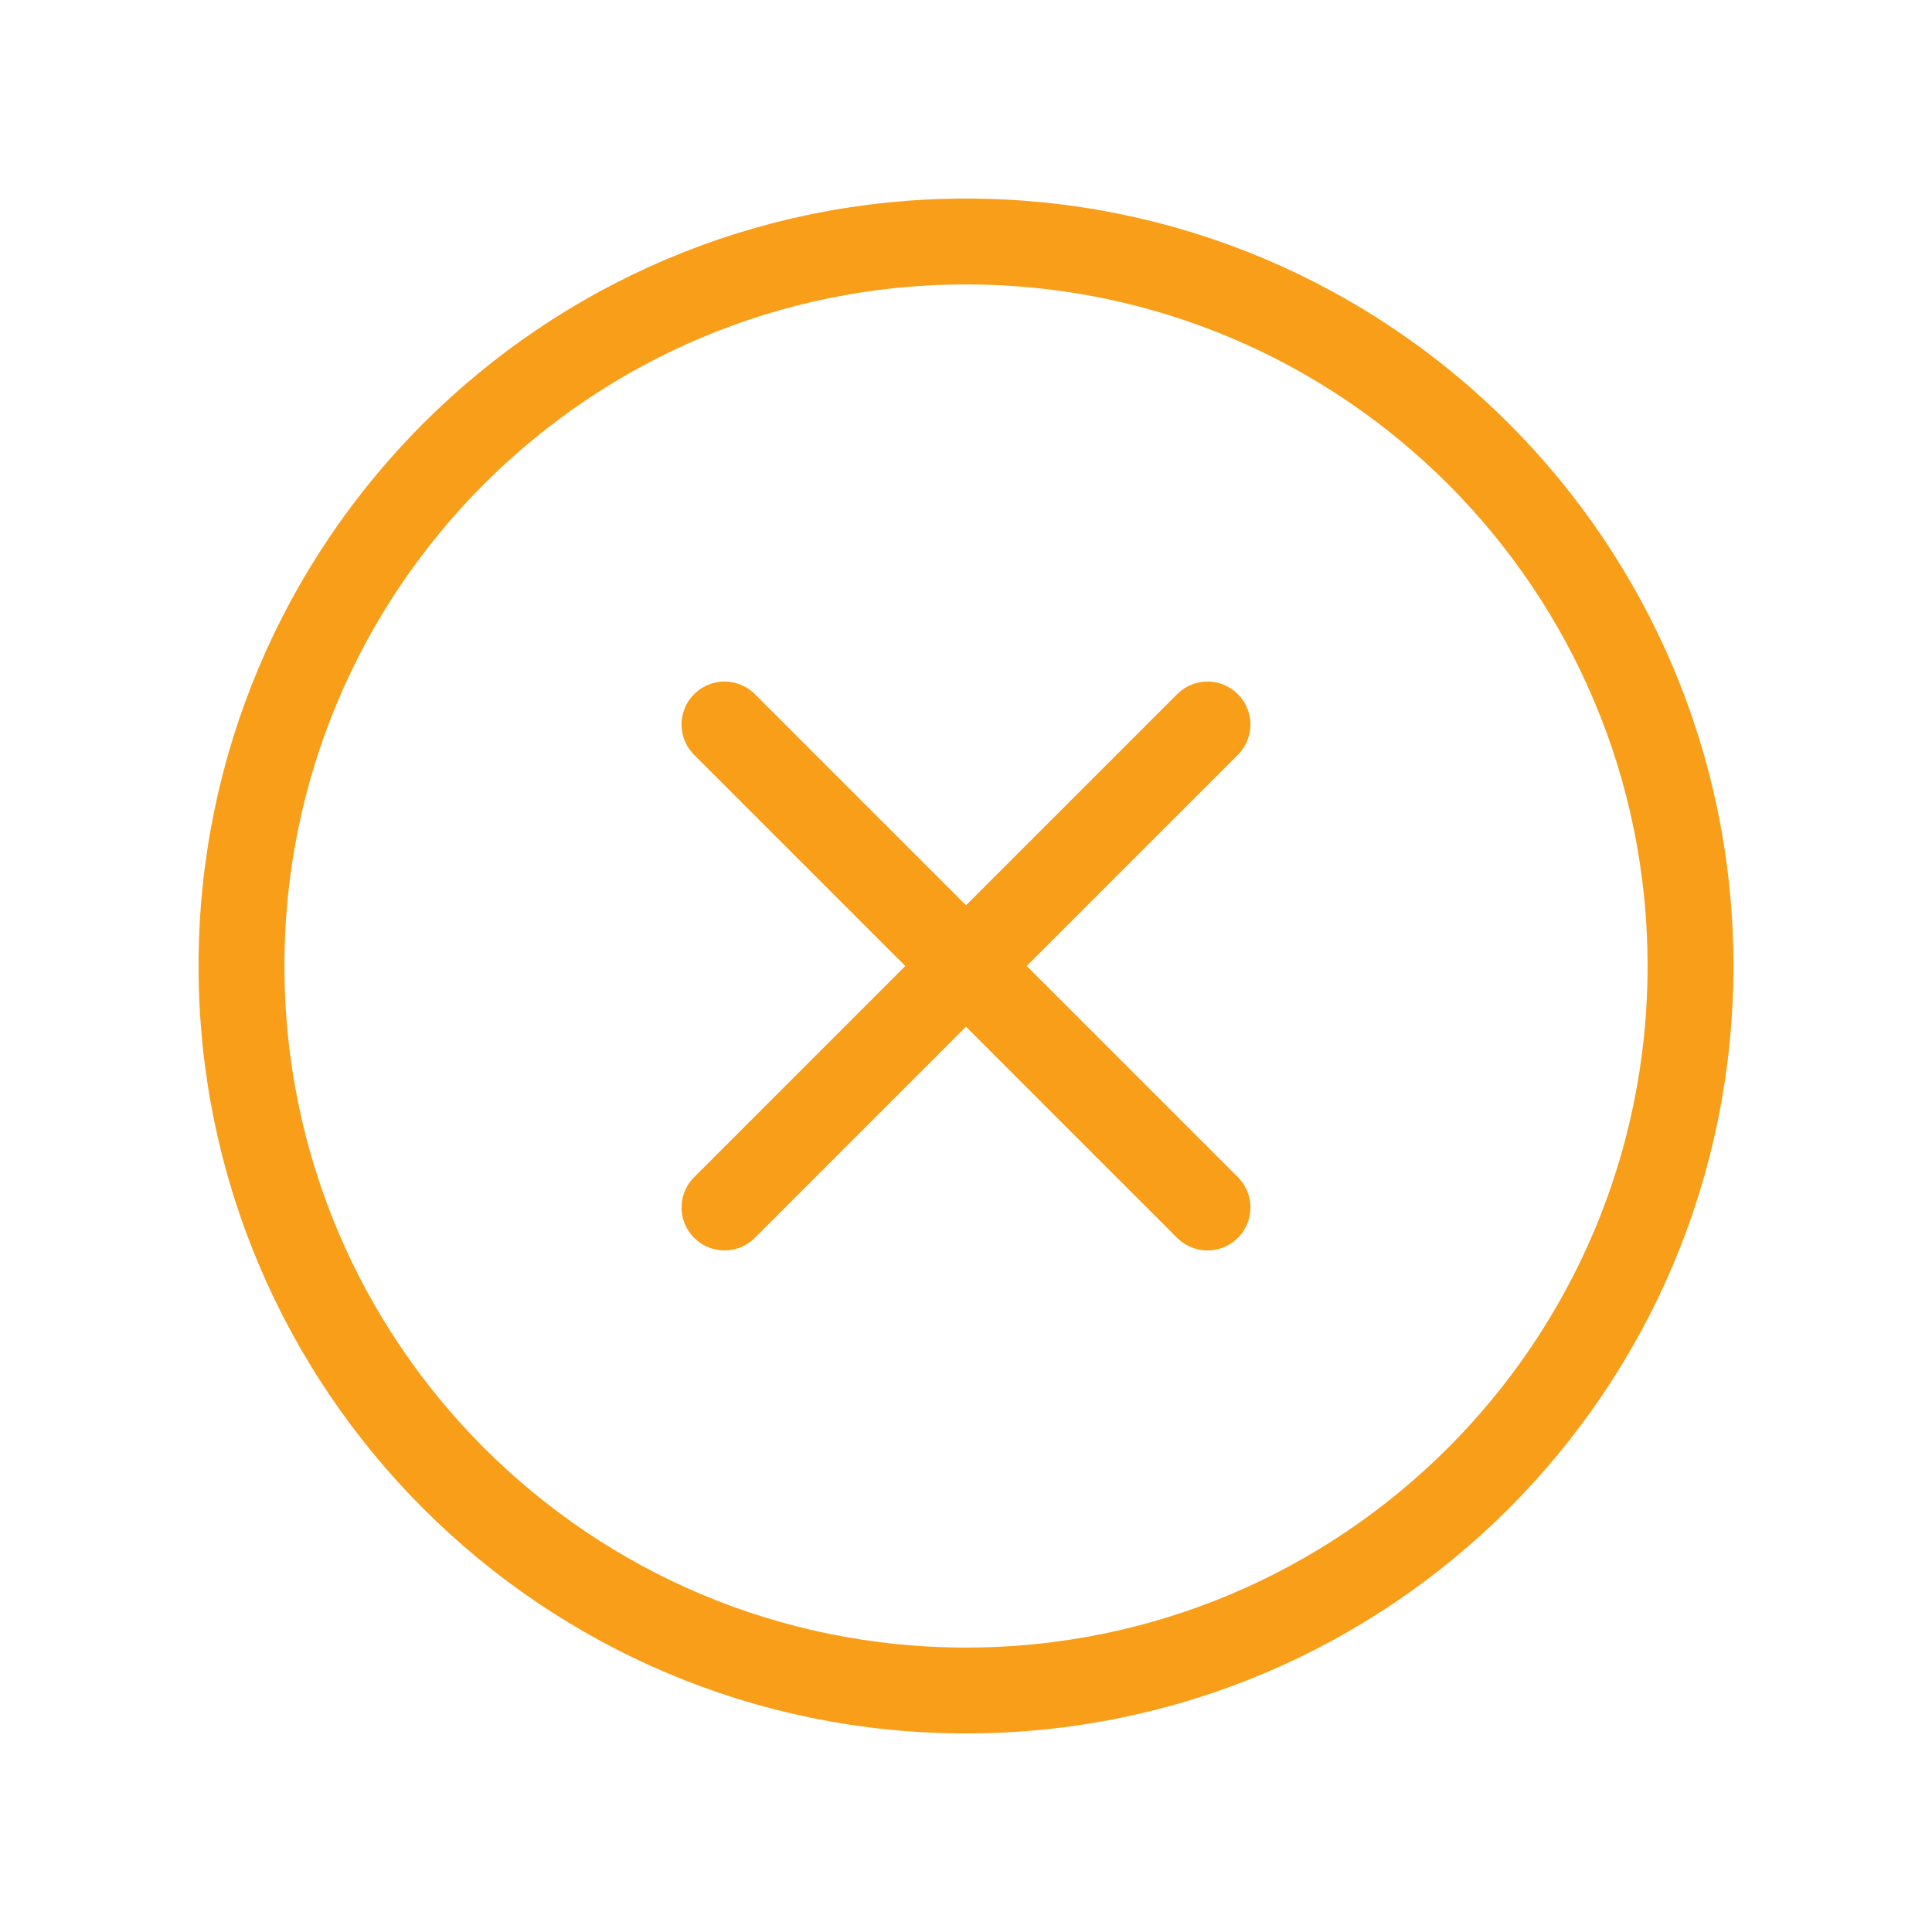 <svg width="45" height="45" viewBox="0 0 45 45" fill="none" xmlns="http://www.w3.org/2000/svg">
<path d="M22.5 39.375C31.82 39.375 39.375 31.82 39.375 22.5C39.375 13.18 31.82 5.625 22.5 5.625C13.18 5.625 5.625 13.18 5.625 22.5C5.625 31.82 13.18 39.375 22.5 39.375Z" stroke="#F89E19" stroke-width="2" stroke-miterlimit="10"/>
<path d="M28.125 16.875L16.875 28.125" stroke="#F89E19" stroke-width="2" stroke-linecap="round" stroke-linejoin="round"/>
<path d="M28.125 28.125L16.875 16.875" stroke="#F89E19" stroke-width="2" stroke-linecap="round" stroke-linejoin="round"/>
</svg>
